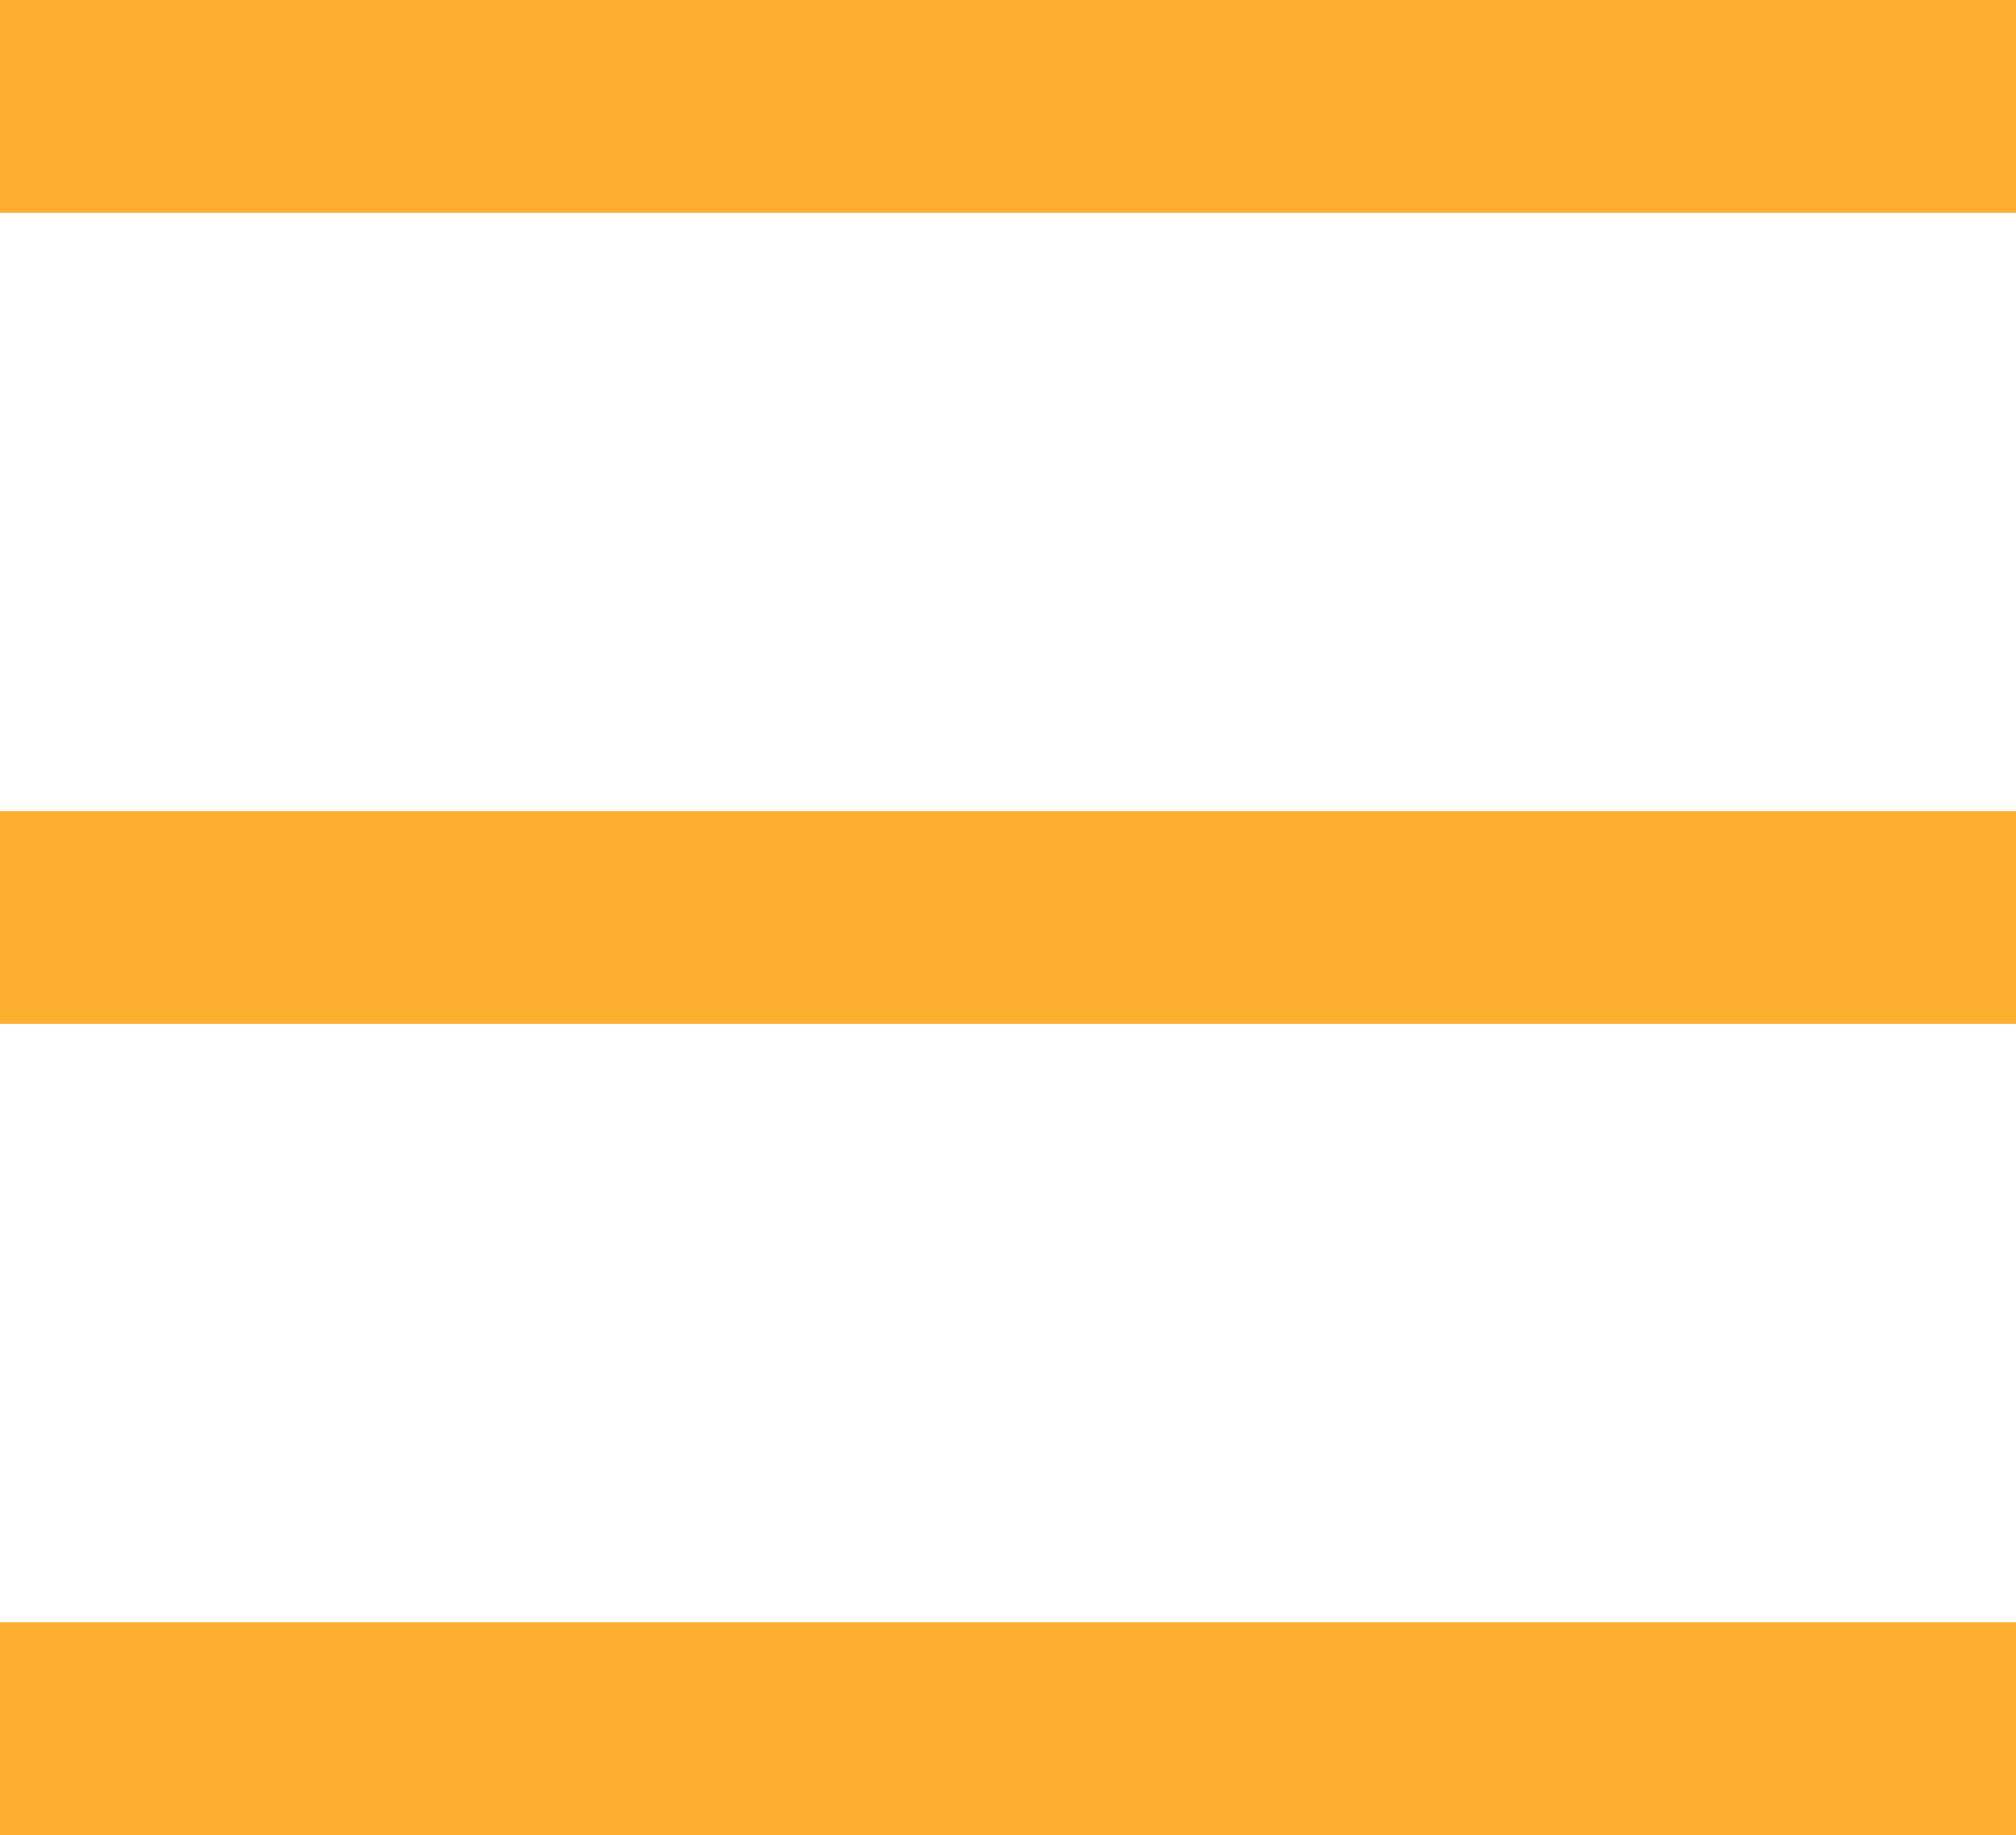 <svg xmlns="http://www.w3.org/2000/svg" width="18.941" height="17.245" viewBox="0 0 18.941 17.245">
  <g id="menu" transform="translate(0 1)">
    <path id="Caminho_249" data-name="Caminho 249" d="M15330.267,11232.181h18.941" transform="translate(-15330.267 -11216.936)" fill="none" stroke="#fcaf2f" stroke-width="2"/>
    <path id="Caminho_250" data-name="Caminho 250" d="M15330.267,11232.181h18.941" transform="translate(-15330.267 -11224.559)" fill="none" stroke="#fcaf2f" stroke-width="2"/>
    <path id="Caminho_251" data-name="Caminho 251" d="M15330.267,11232.181h18.941" transform="translate(-15330.267 -11232.181)" fill="none" stroke="#fcaf2f" stroke-width="2"/>
  </g>
</svg>
